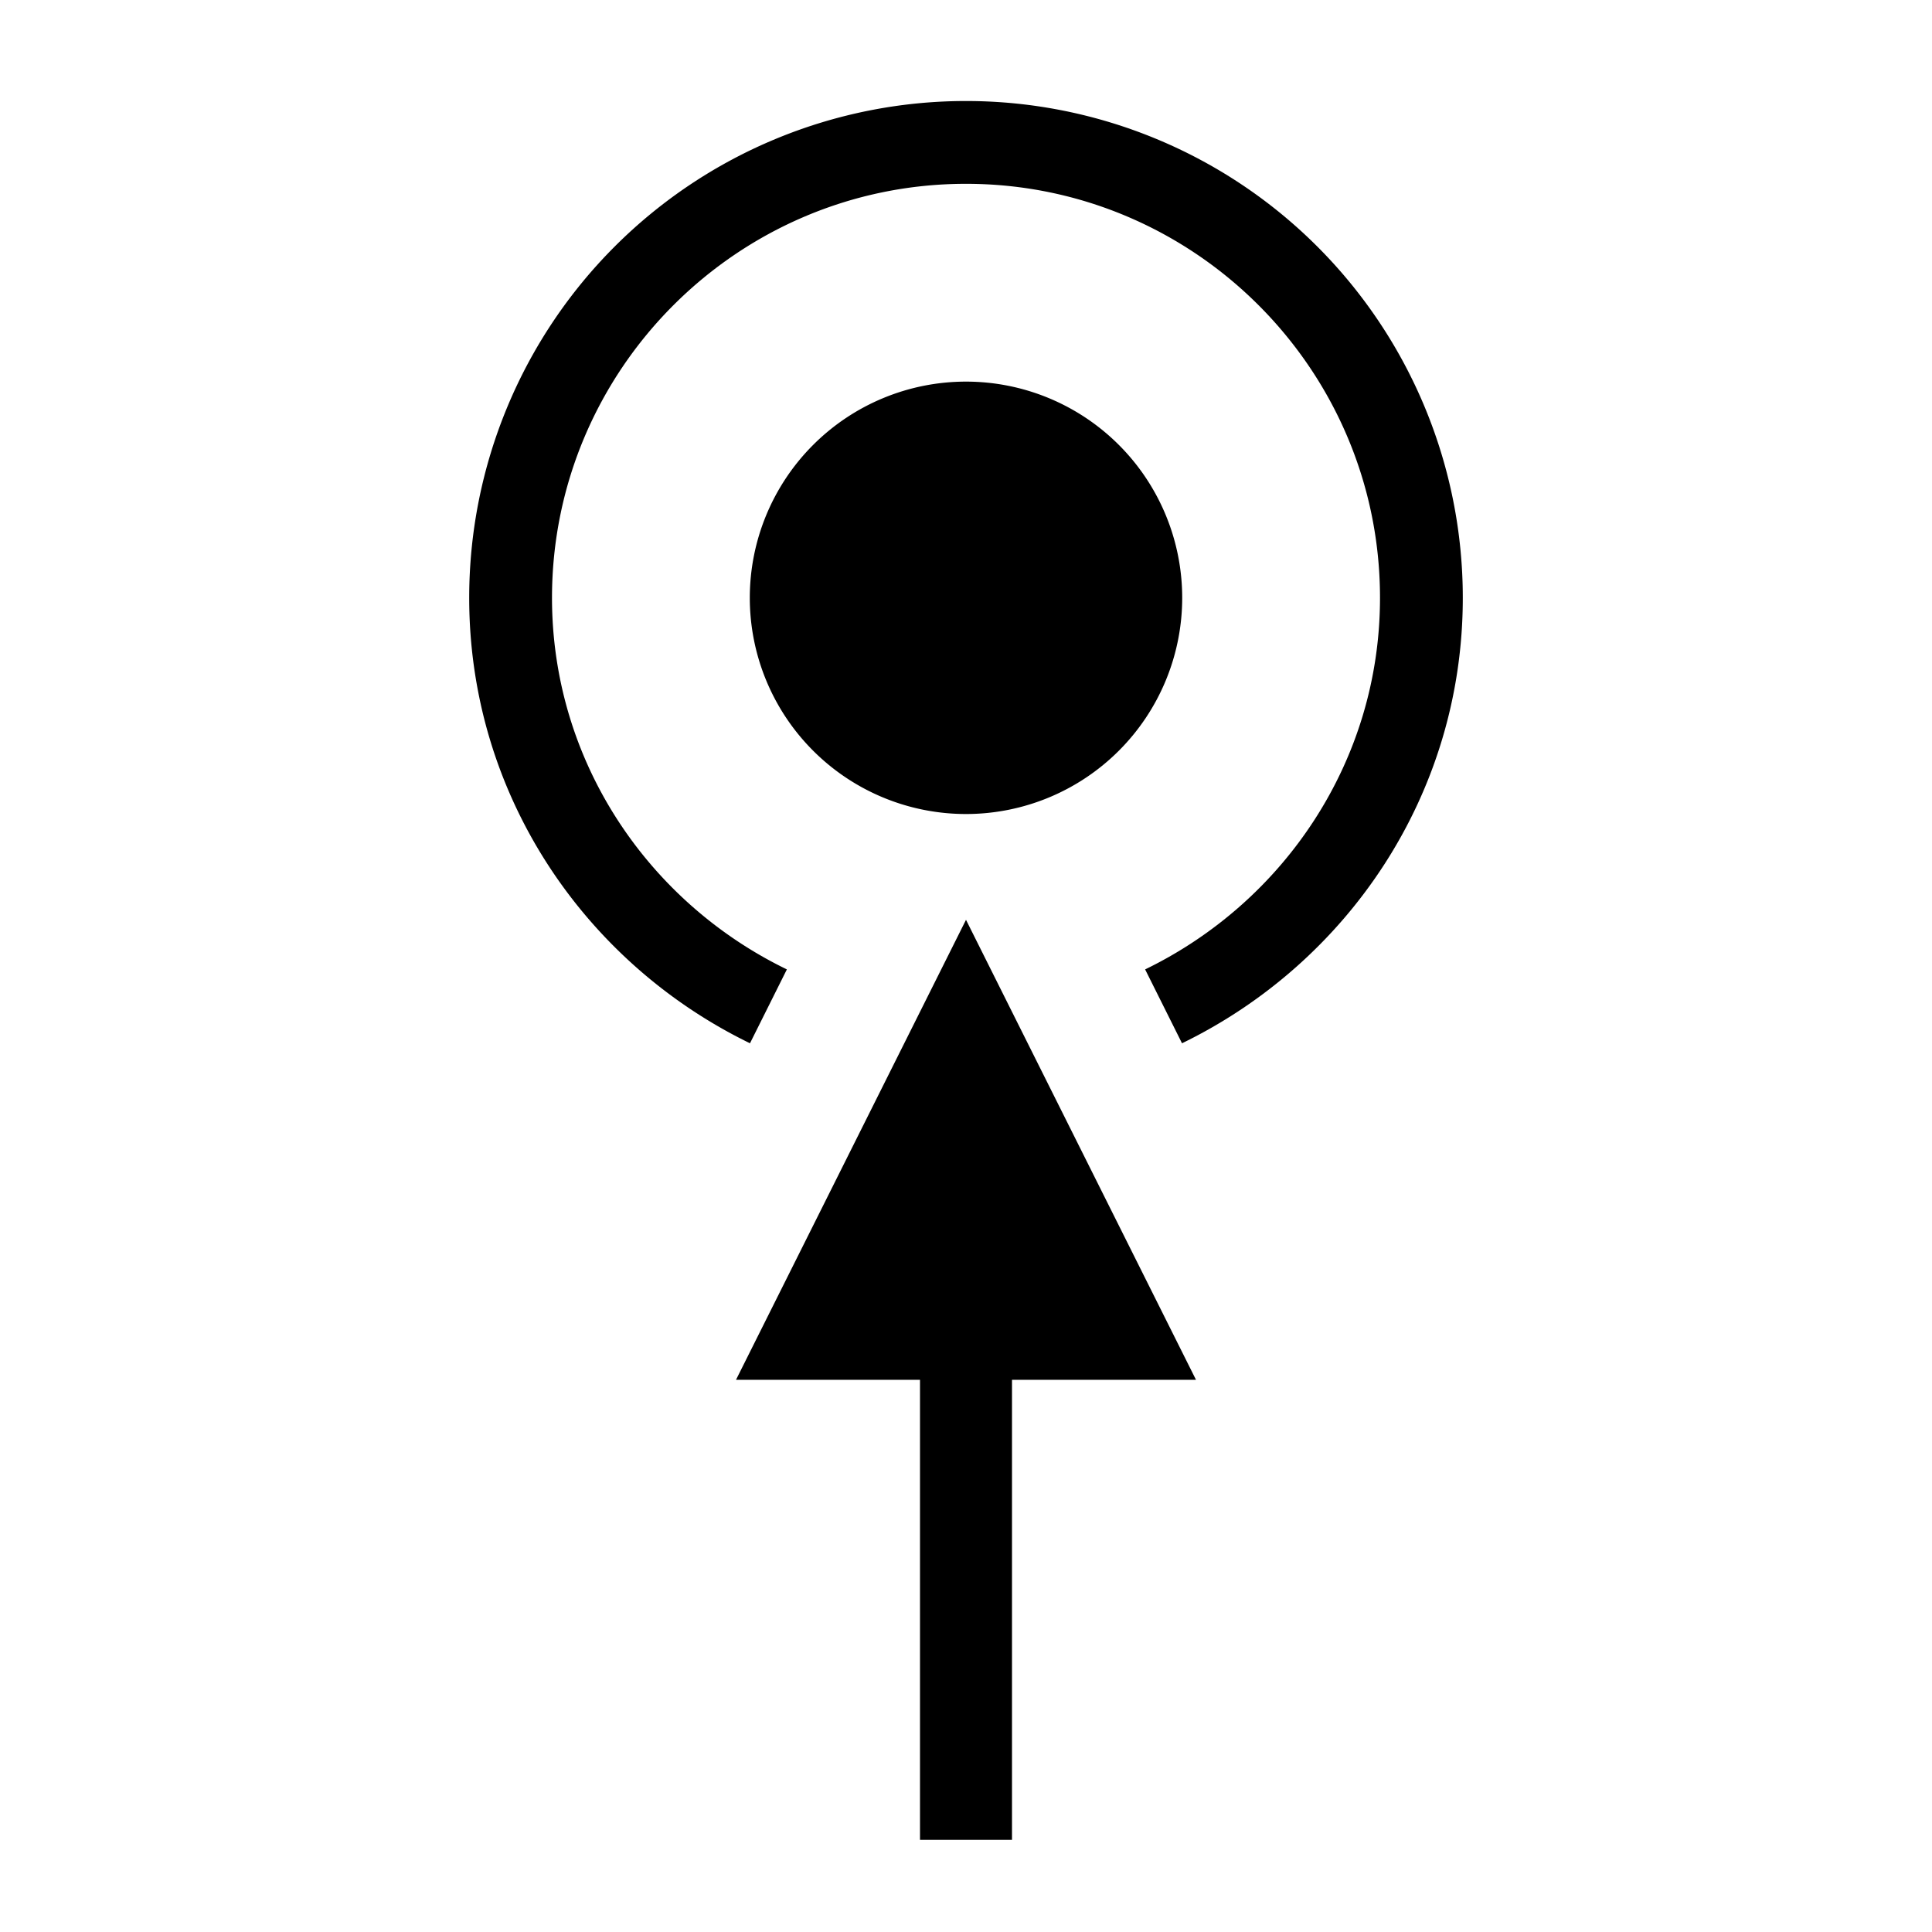 <svg xmlns="http://www.w3.org/2000/svg" viewBox="0 0 21 21"><path d="M5.1 6.498a5.4 5.4 0 1 1 10.8 0c0 2.137-1.251 3.966-3.052 4.842l-.401-.803C13.95 9.808 15 8.279 15 6.498c0-2.481-2.019-4.5-4.5-4.5S6 4.017 6 6.498c0 1.781 1.049 3.31 2.553 4.039l-.401.803C6.352 10.464 5.1 8.635 5.1 6.498zm5.4 3.5l-2.5 5h2v5h1v-5h2l-2.5-5zm0-5.85a2.35 2.35 0 1 0 0 4.7 2.35 2.35 0 0 0 0-4.7z" stroke-width="0"/></svg>